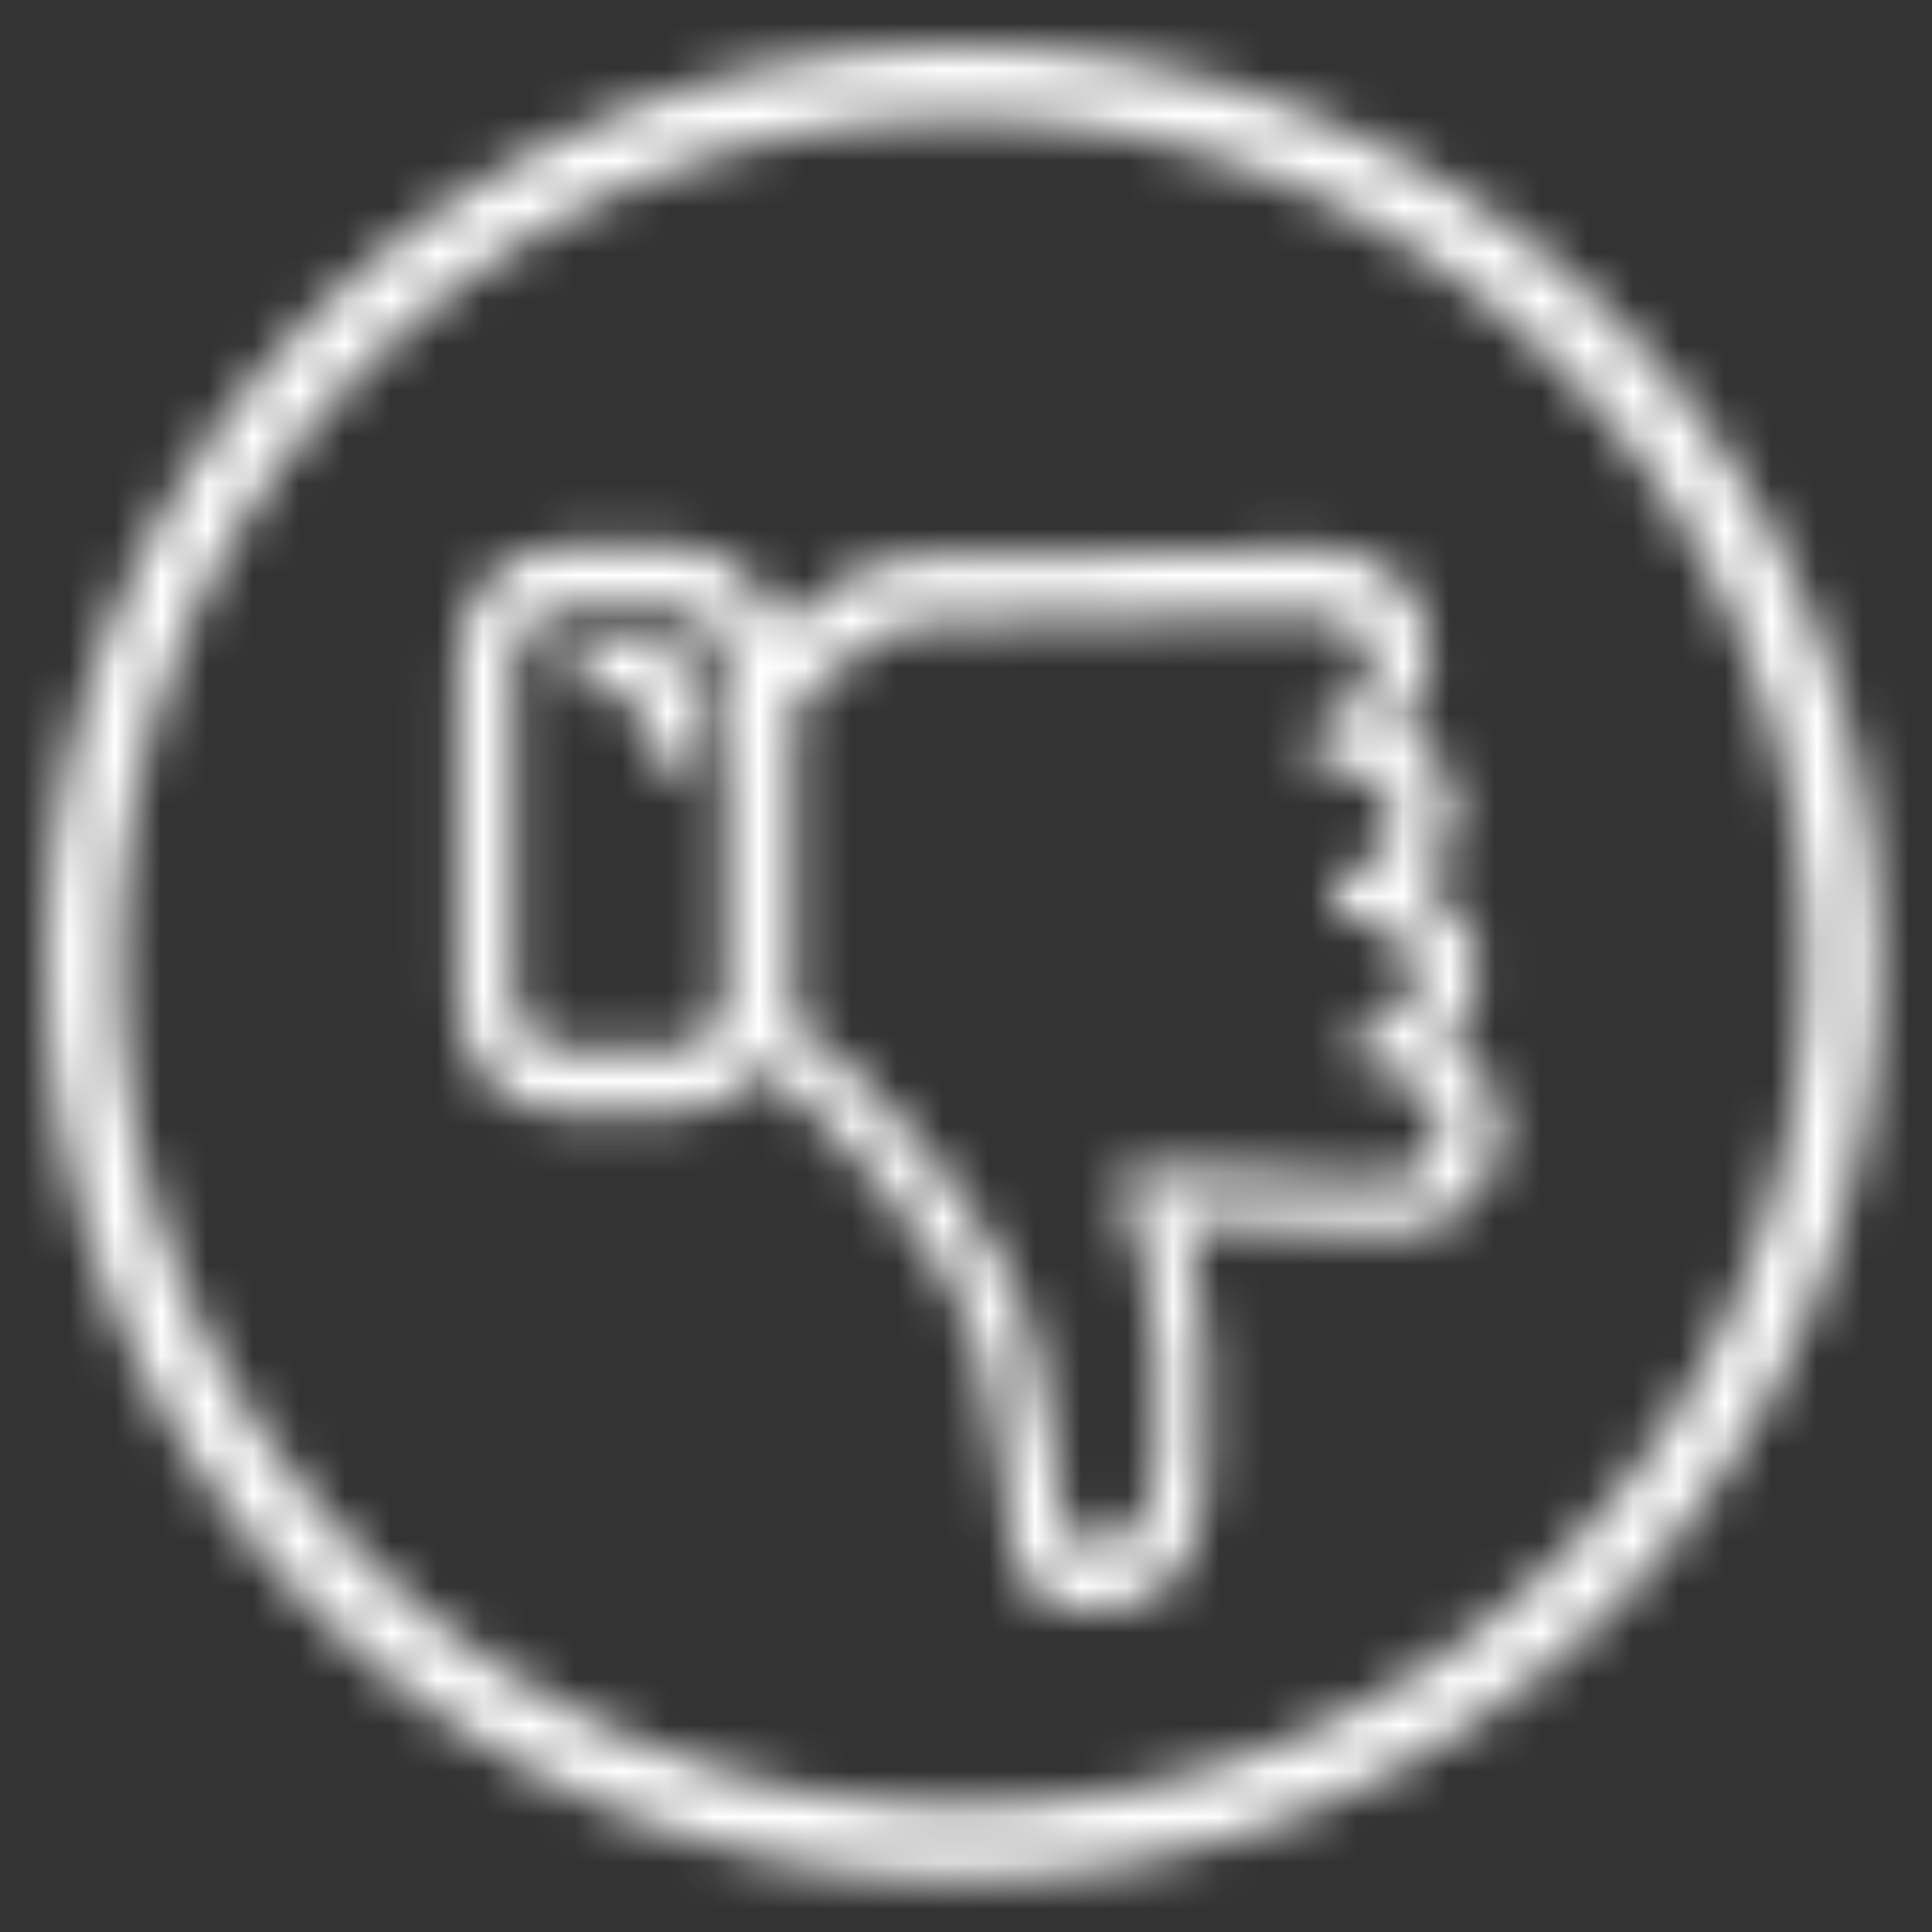 <?xml version="1.0" encoding="UTF-8"?>
<svg width="42px" height="42px" viewBox="0 0 42 42" version="1.1" xmlns="http://www.w3.org/2000/svg" xmlns:xlink="http://www.w3.org/1999/xlink">
    <rect x="0" y="0" width="42" height="42" fill="#333333" stroke="none"/>
    <!-- Generator: Sketch 48.2 (47327) - http://www.bohemiancoding.com/sketch -->
    <title>Bonds/Icons/Global/No/Default</title>
    <desc>Created with Sketch.</desc>
    <defs>
        <path d="M20.922,1 C31.924,1 40.844,9.919 40.844,20.922 C40.844,31.924 31.924,40.844 20.922,40.844 C9.919,40.844 1,31.924 1,20.922 C1,9.919 9.919,1 20.922,1 Z M20.922,39.271 C31.056,39.271 39.271,31.056 39.271,20.922 C39.271,10.788 31.056,2.573 20.922,2.573 C10.788,2.573 2.573,10.788 2.573,20.922 C2.573,31.056 10.788,39.271 20.922,39.271 Z M9.954,14.356 C9.954,12.995 10.945,11.889 12.162,11.889 L14.777,11.889 C15.789,11.889 16.643,12.655 16.901,13.696 C17.685,12.955 18.746,12.142 20.05,12.097 C20.955,12.066 22.223,12.055 23.517,12.055 C26.101,12.055 28.779,11.92 28.82,11.92 C28.86,11.921 28.899,11.927 28.936,11.936 C30.134,12.001 31.086,12.995 31.086,14.209 C31.086,14.785 30.816,15.318 30.405,15.725 C31.101,16.128 31.605,16.844 31.605,17.658 C31.605,18.226 31.336,18.759 30.928,19.167 C31.62,19.569 32.12,20.281 32.12,21.092 C32.12,21.671 31.85,22.205 31.439,22.611 C32.12,23.017 32.611,23.725 32.611,24.528 C32.611,25.783 31.589,26.806 30.335,26.806 L25.731,26.583 C25.902,27.106 26.088,27.942 26.21,29.284 C26.214,29.298 26.218,29.312 26.22,29.327 C26.228,29.387 26.319,30.814 26.222,32.118 C26.221,32.134 26.219,32.15 26.216,32.166 C26.166,32.913 26,33.907 25.28,34.52 C24.8,34.929 24.162,35.094 23.387,35.006 C21.843,34.836 21.935,33.167 21.856,32.3 C21.843,32.264 21.834,32.227 21.83,32.187 C21.753,31.529 21.524,30.222 21.362,29.664 C21.354,29.636 21.349,29.609 21.346,29.582 C20.667,26.927 17.643,24.022 16.557,23.188 C16.156,23.802 15.508,24.201 14.777,24.201 L12.161,24.201 C10.945,24.201 9.954,23.096 9.954,21.735 L9.954,14.356 Z M20.241,13.536 C19.34,13.567 18.496,14.202 17.817,14.85 C17.621,15.038 17.433,15.218 17.253,15.37 L17.253,21.8 C17.253,21.942 17.241,22.082 17.22,22.217 C18.688,23.117 21.788,26.467 22.448,29.148 C22.453,29.167 22.456,29.186 22.458,29.206 C22.642,29.874 22.853,31.197 22.913,31.634 C22.926,31.67 22.936,31.708 22.94,31.748 C23.094,33.008 23.024,33.51 23.531,33.567 C23.994,33.619 24.338,33.542 24.583,33.334 C25.022,32.96 25.111,32.195 25.135,31.653 C25.137,31.627 25.142,31.596 25.148,31.563 C25.207,30.583 25.157,29.532 25.144,29.29 C25.14,29.269 25.136,29.249 25.134,29.227 C24.958,27.232 24.625,26.503 24.487,26.278 C24.395,26.186 24.338,26.06 24.338,25.92 C24.338,25.665 24.528,25.456 24.772,25.42 C24.79,25.417 24.809,25.415 24.827,25.414 C24.833,25.414 24.839,25.412 24.846,25.412 L24.85,25.412 C24.851,25.412 24.852,25.412 24.853,25.412 C24.862,25.412 24.87,25.413 24.878,25.414 L30.107,25.667 C30.755,25.667 31.282,25.137 31.282,24.488 C31.282,23.837 30.585,23.31 29.937,23.31 C29.657,23.31 29.429,23.083 29.429,22.802 C29.429,22.588 29.564,22.404 29.754,22.33 C29.77,22.324 29.786,22.318 29.803,22.313 C30.295,22.166 30.81,21.701 30.81,21.184 C30.81,20.535 30.112,20.005 29.464,20.005 C29.425,20.005 29.387,20 29.35,19.991 C29.167,19.958 29.008,19.825 28.954,19.634 C28.877,19.366 29.03,19.084 29.3,19.008 C29.798,18.861 30.317,18.396 30.317,17.876 C30.317,17.225 29.62,16.697 28.971,16.697 C28.689,16.697 28.464,16.47 28.464,16.19 C28.464,16.185 28.465,16.18 28.465,16.175 C28.461,15.955 28.6,15.75 28.82,15.683 C29.316,15.529 29.817,15.076 29.817,14.556 C29.817,13.908 29.29,13.378 28.641,13.378 C28.61,13.378 28.579,13.374 28.55,13.369 C27.838,13.378 22.664,13.454 20.241,13.536 Z M15.774,21.502 L15.774,14.589 C15.774,13.859 15.289,13.264 14.694,13.264 L12.244,13.264 C11.649,13.264 11.164,13.859 11.164,14.589 L11.164,21.502 C11.164,22.232 11.649,22.828 12.244,22.828 L14.694,22.828 C15.289,22.828 15.774,22.232 15.774,21.502 Z M15.198,16.143 C15.198,16.899 14.026,16.897 14.026,16.143 C14.026,15.87 14.028,15.596 14.012,15.322 C14.008,15.257 13.99,15.183 14.011,15.289 C14.004,15.252 13.987,15.208 13.986,15.171 C13.981,15.071 14.052,15.245 13.994,15.182 C13.918,15.099 14.089,15.271 14.013,15.201 C13.929,15.122 14.128,15.291 14.033,15.218 C13.953,15.157 14.153,15.253 14.045,15.225 C14.006,15.215 13.967,15.207 13.927,15.198 C14.074,15.231 13.925,15.198 13.893,15.196 C13.616,15.179 13.339,15.179 13.061,15.179 C12.306,15.179 12.307,14.007 13.061,14.007 C13.633,14.007 14.399,13.927 14.842,14.372 C15.282,14.815 15.198,15.575 15.198,16.143 Z" id="path-1"></path>
    </defs>
    <g id="Icons" stroke="none" stroke-width="1" fill="none" fill-rule="evenodd">
        <g id="Bonds/Icons/Global/No/Default">
            <mask id="mask-2" fill="white">
                <use xlink:href="#path-1"></use>
            </mask>
            <g id="Shape" fill-rule="nonzero"></g>
            <g id="Bonds/Colours/General/White" mask="url(#mask-2)" fill="#FFFFFF">
                <rect id="Rectangle-3" x="0" y="0" width="42" height="42"></rect>
            </g>
        </g>
    </g>
</svg>